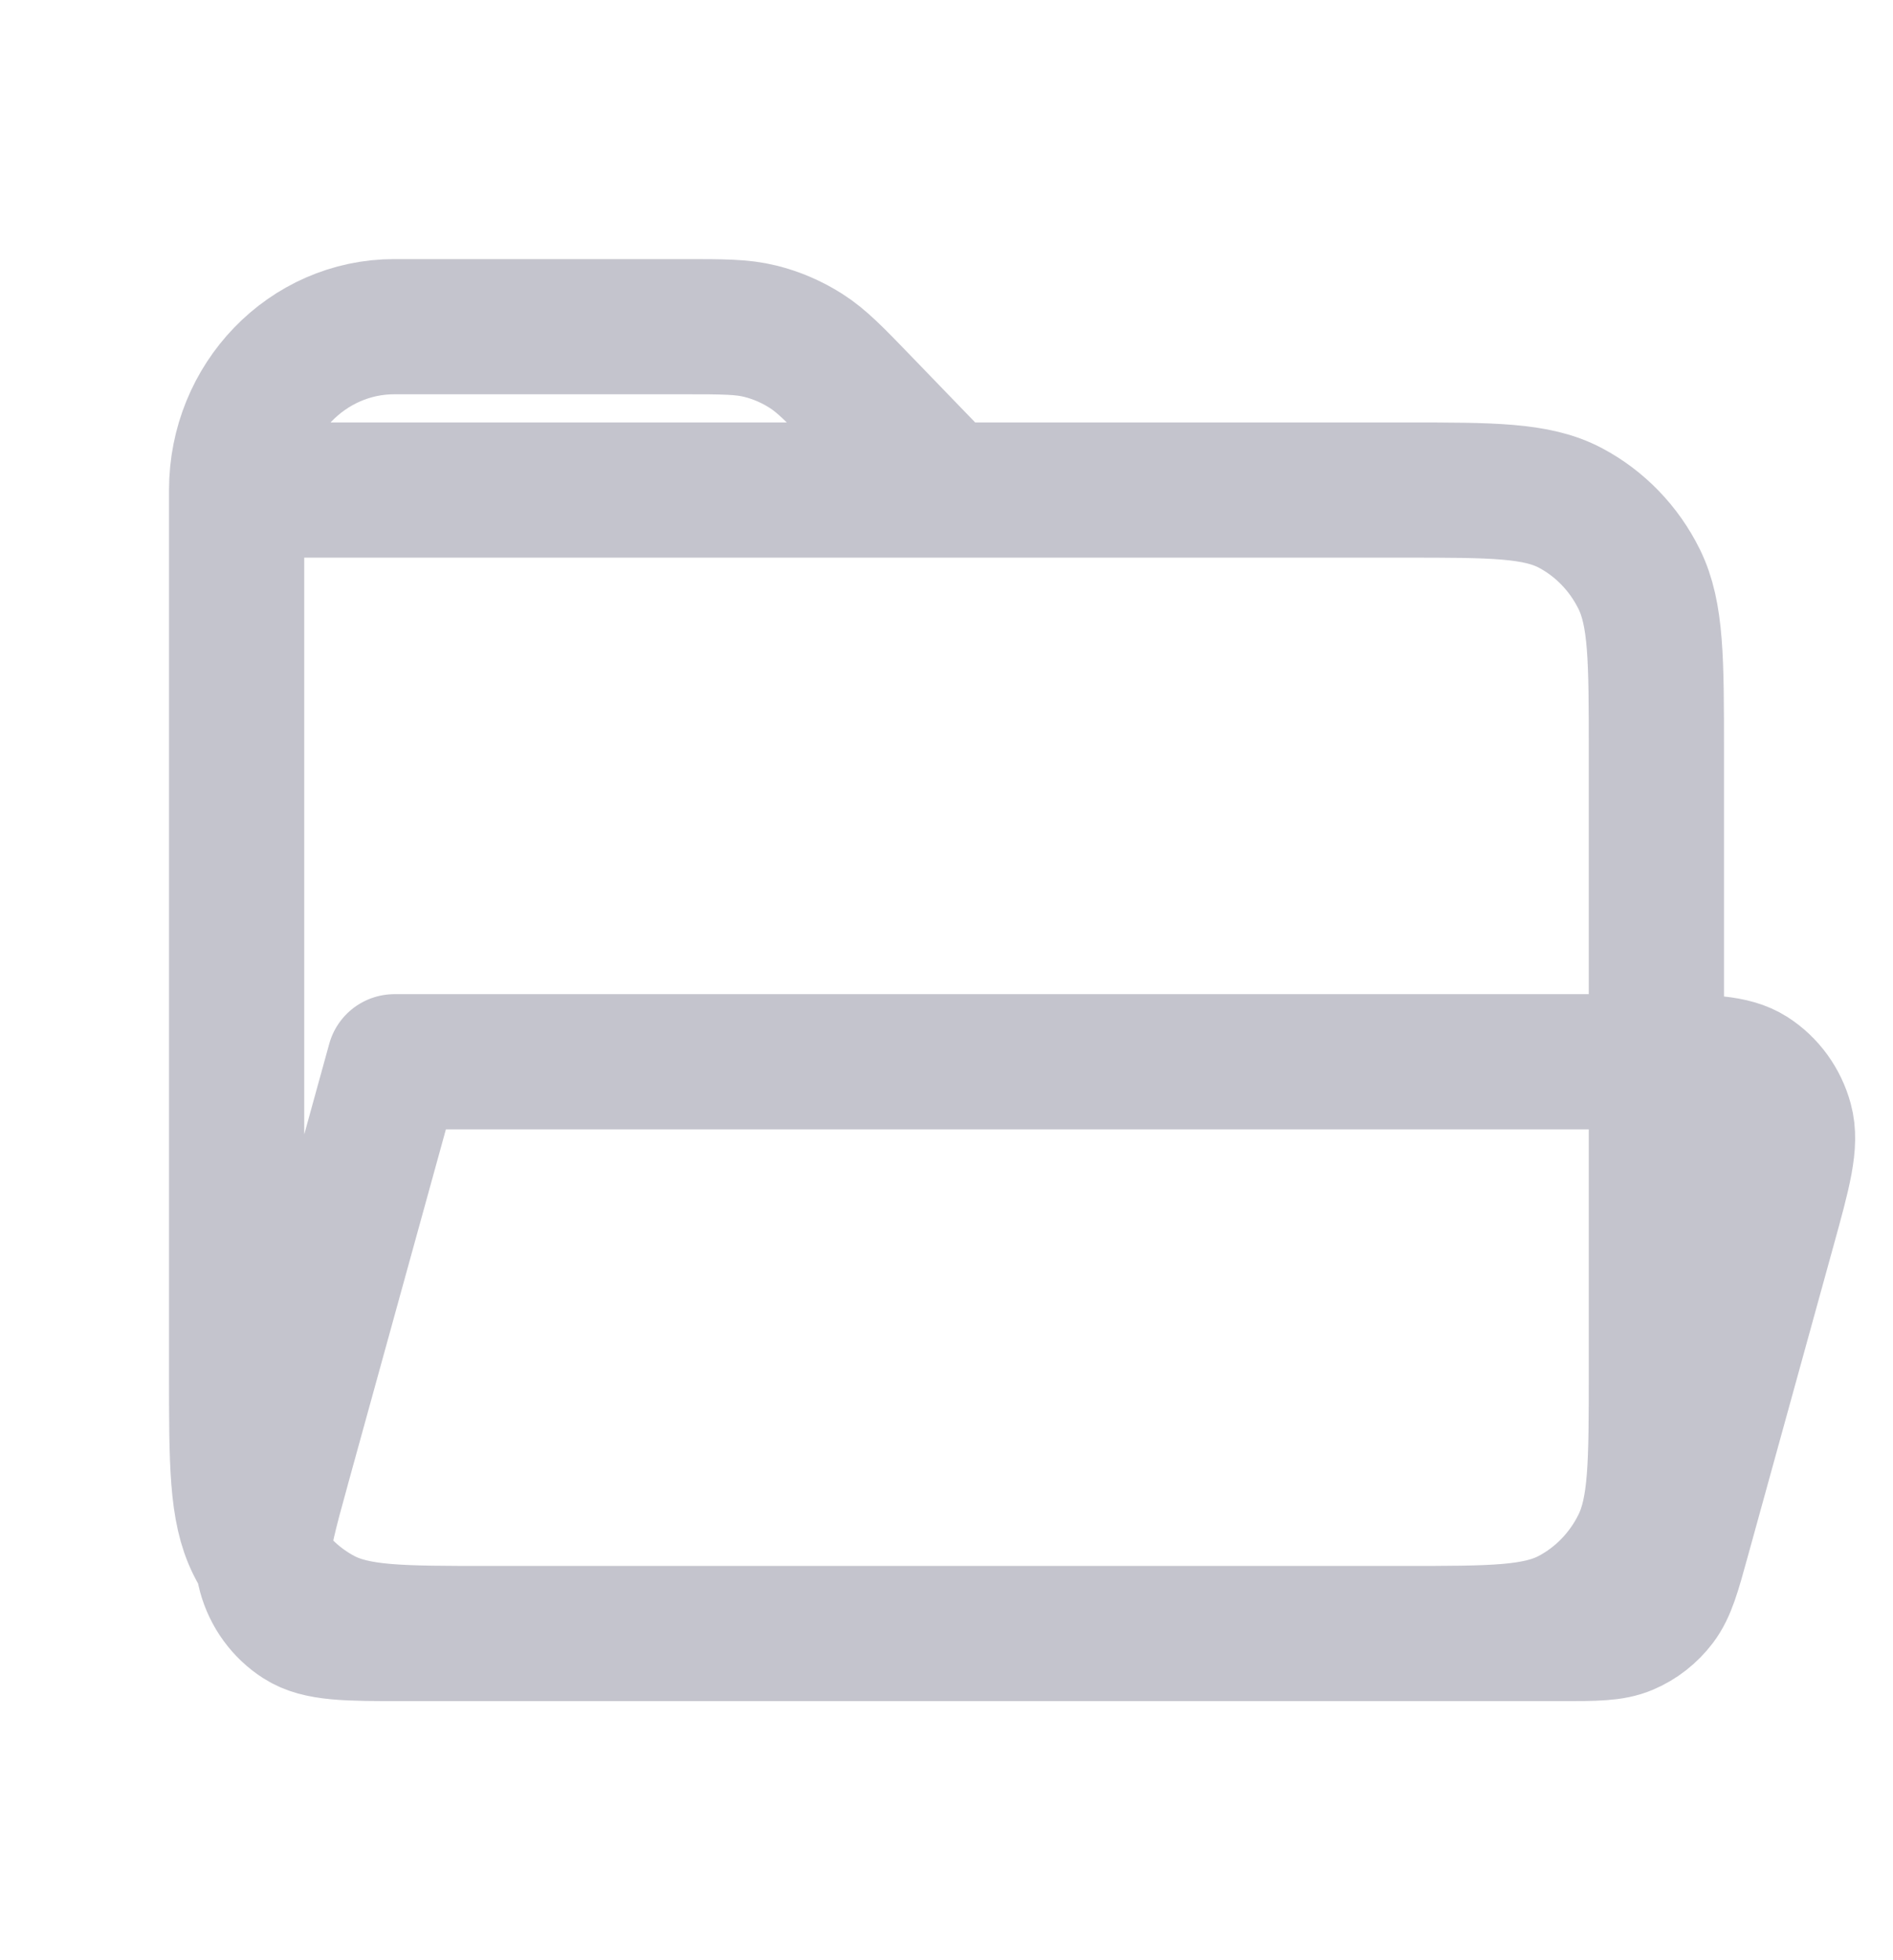 <svg width="28" height="29" viewBox="0 0 28 29" fill="none" xmlns="http://www.w3.org/2000/svg">
<path d="M20.77 24.167L23.092 24.167C23.596 24.167 23.849 24.167 24.061 24.077C24.248 23.998 24.413 23.869 24.538 23.704C24.679 23.518 24.749 23.267 24.887 22.765L26.154 18.173C26.385 17.336 26.5 16.918 26.409 16.587C26.33 16.297 26.149 16.048 25.901 15.889C25.635 15.719 25.247 15.709 24.5 15.708M20.77 24.167H7.23M20.77 24.167C22.075 24.167 22.727 24.167 23.225 23.904C23.664 23.672 24.022 23.302 24.246 22.847C24.5 22.33 24.5 21.653 24.5 20.3V15.708M7.23 24.167H5.975C5.135 24.167 4.714 24.167 4.432 23.985C4.185 23.827 4.003 23.578 3.924 23.288C3.907 23.227 3.898 23.163 3.894 23.094M7.23 24.167C5.925 24.167 5.272 24.167 4.774 23.904C4.417 23.715 4.115 23.436 3.894 23.094M24.5 15.708C24.454 15.708 24.407 15.708 24.358 15.708H5.834L4.18 21.702L4.178 21.711C3.991 22.388 3.88 22.79 3.894 23.094M24.5 15.708L24.5 11.116C24.5 9.763 24.5 9.086 24.246 8.569C24.022 8.115 23.665 7.745 23.226 7.513C22.726 7.25 22.073 7.25 20.767 7.25H14M3.894 23.094C3.843 23.015 3.796 22.932 3.754 22.847C3.5 22.33 3.5 21.654 3.5 20.3V7.25M3.5 7.25H14M3.5 7.25C3.5 5.915 4.545 4.833 5.833 4.833H10.12C10.691 4.833 10.977 4.833 11.245 4.9C11.484 4.959 11.711 5.057 11.92 5.19C12.155 5.339 12.357 5.548 12.76 5.966L14 7.25" stroke="#C4C4CD" stroke-width="2" stroke-linecap="round" stroke-linejoin="round"/>
</svg>
